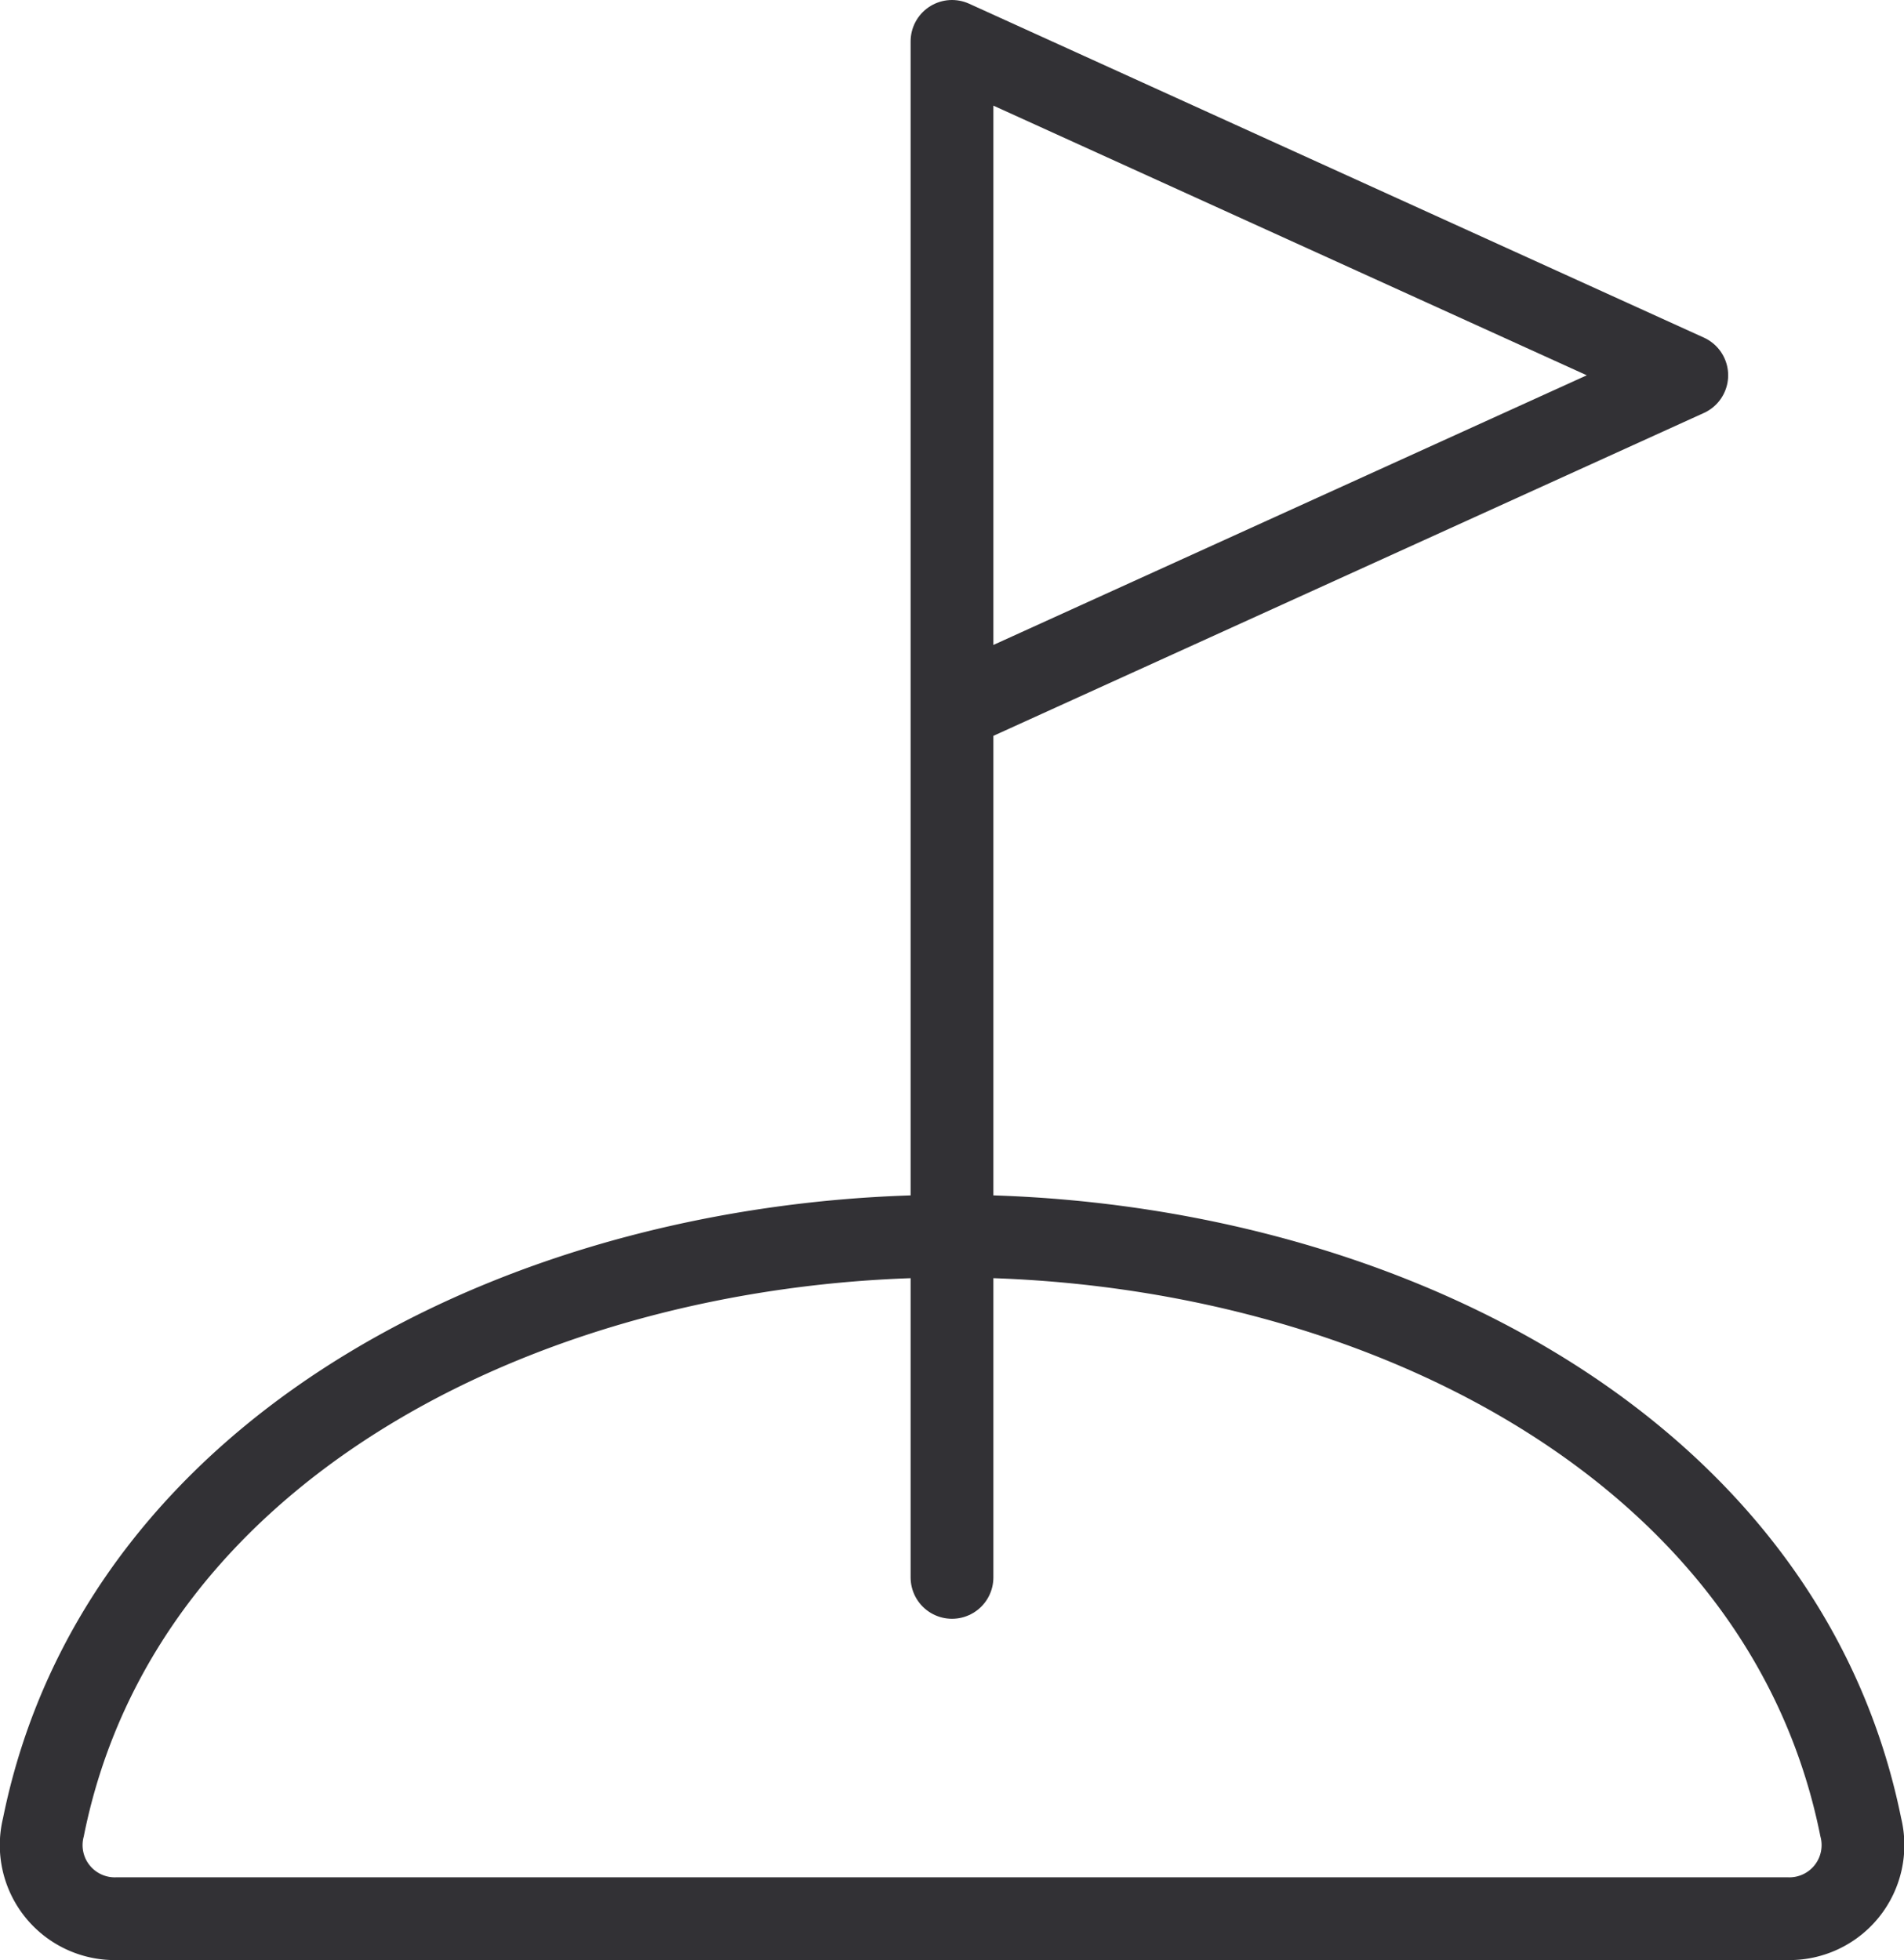 <svg xmlns="http://www.w3.org/2000/svg" width="34.508" height="35.53" viewBox="0 0 34.508 35.53">
  <g id="golf" transform="translate(0.754 2.297)">
    <path id="Tracé_254" data-name="Tracé 254" d="M24,30.844V3L37.317,9.053,24,15.106" transform="translate(-7.5 -4.547)" fill="none" stroke="#323135" stroke-linecap="round" stroke-linejoin="round" stroke-width="1.5"/>
    <path id="Tracé_255" data-name="Tracé 255" d="M22.5,31.5c-7.479,0-15.059,3.712-16.47,10.714a1.334,1.334,0,0,0,1.347,1.659H37.62a1.334,1.334,0,0,0,1.347-1.659C37.556,35.212,29.976,31.5,22.5,31.5Z" transform="translate(-5.997 -11.39)" fill="none" stroke="#323135" stroke-miterlimit="10" stroke-width="1.5"/>
    <path id="Tracé_256" data-name="Tracé 256" d="M0,0H33V33H0Z" fill="none"/>
  </g>
</svg>
